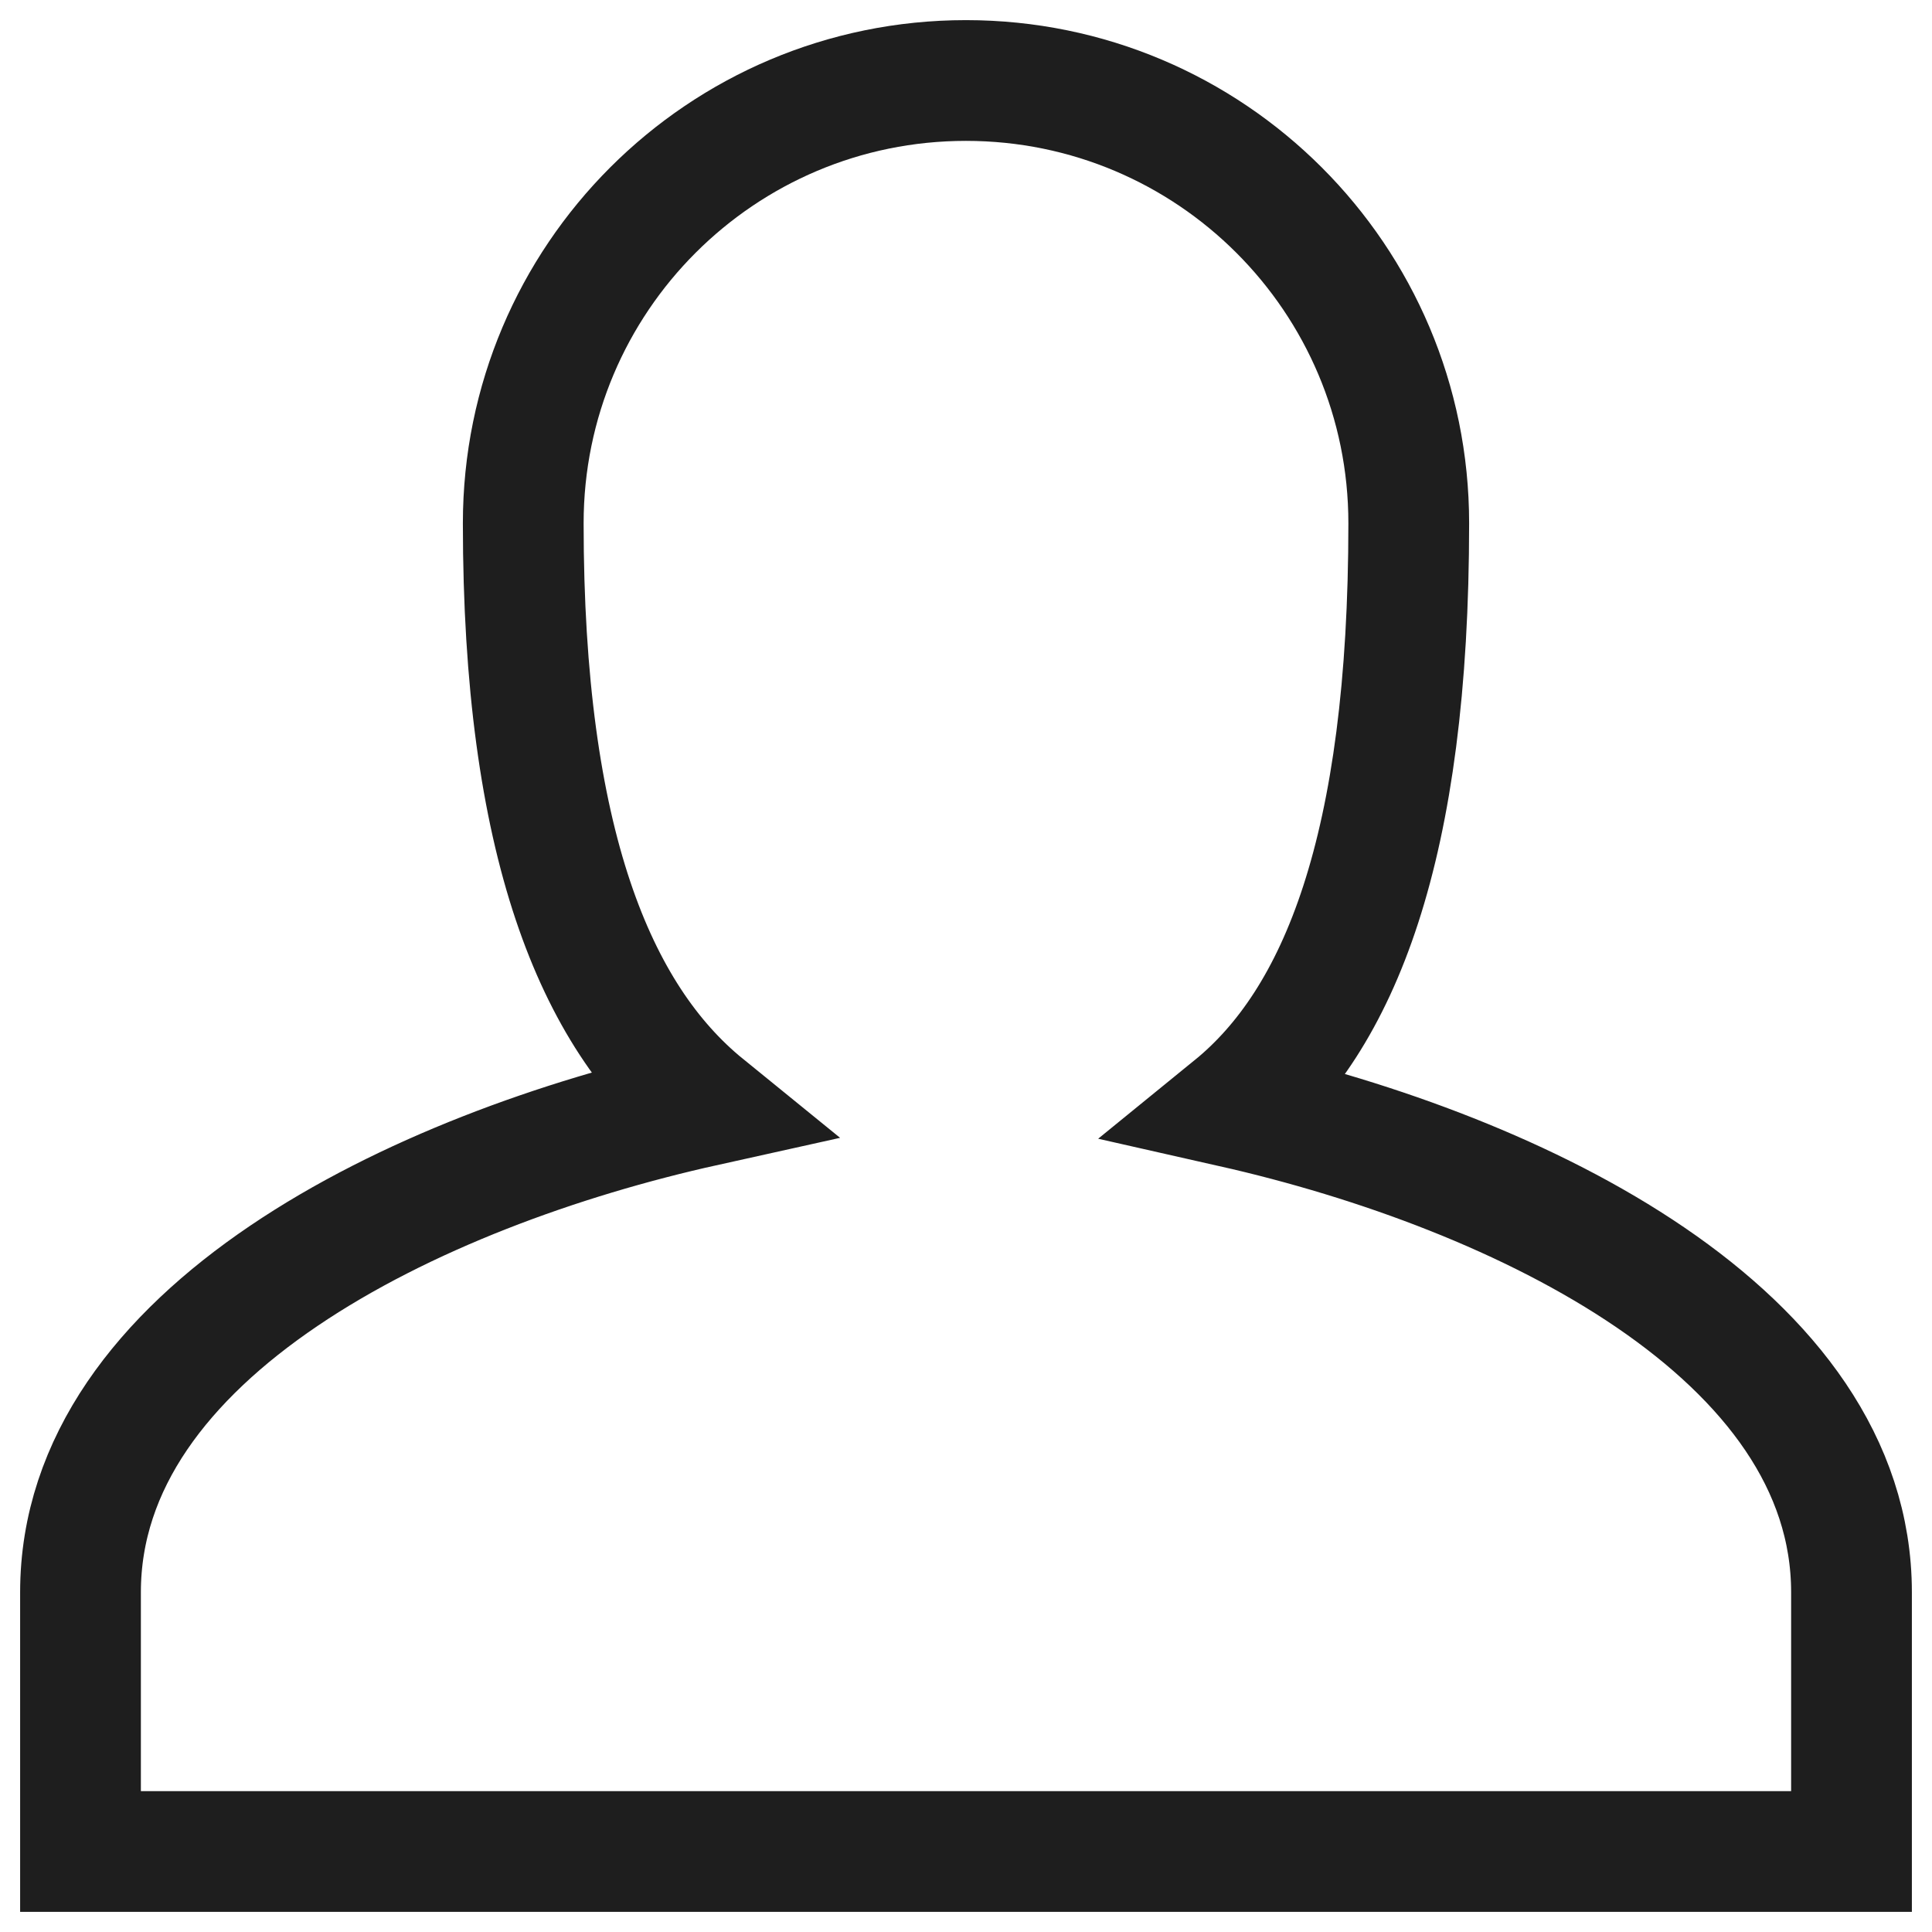 <?xml version="1.0" encoding="UTF-8"?>
<svg width="24px" height="24px" viewBox="0 0 24 24" version="1.1" xmlns="http://www.w3.org/2000/svg" xmlns:xlink="http://www.w3.org/1999/xlink">
    <!-- Generator: Sketch 64 (93537) - https://sketch.com -->
    <title>account</title>
    <desc>Created with Sketch.</desc>
    <g id="Page-1" stroke="none" stroke-width="1" fill="none" fill-rule="evenodd">
        <g id="Artboard" transform="translate(-54, -143)" stroke="#1E1E1E" stroke-width="1.5">
            <path d="M69.311,156.754 C70.639,155.673 71.5,153.536 71.5,149.5 C71.5,146.461 69.038,144 65.999,144 C62.961,144 60.5,146.461 60.5,149.5 C60.5,153.455 61.392,155.627 62.759,156.738 C59.145,157.539 55,159.555 55,162.78 L55,166 L77,166 L77,162.78 C77,159.576 72.909,157.567 69.311,156.754 Z" id="account"></path>
        </g>
    </g>
</svg>